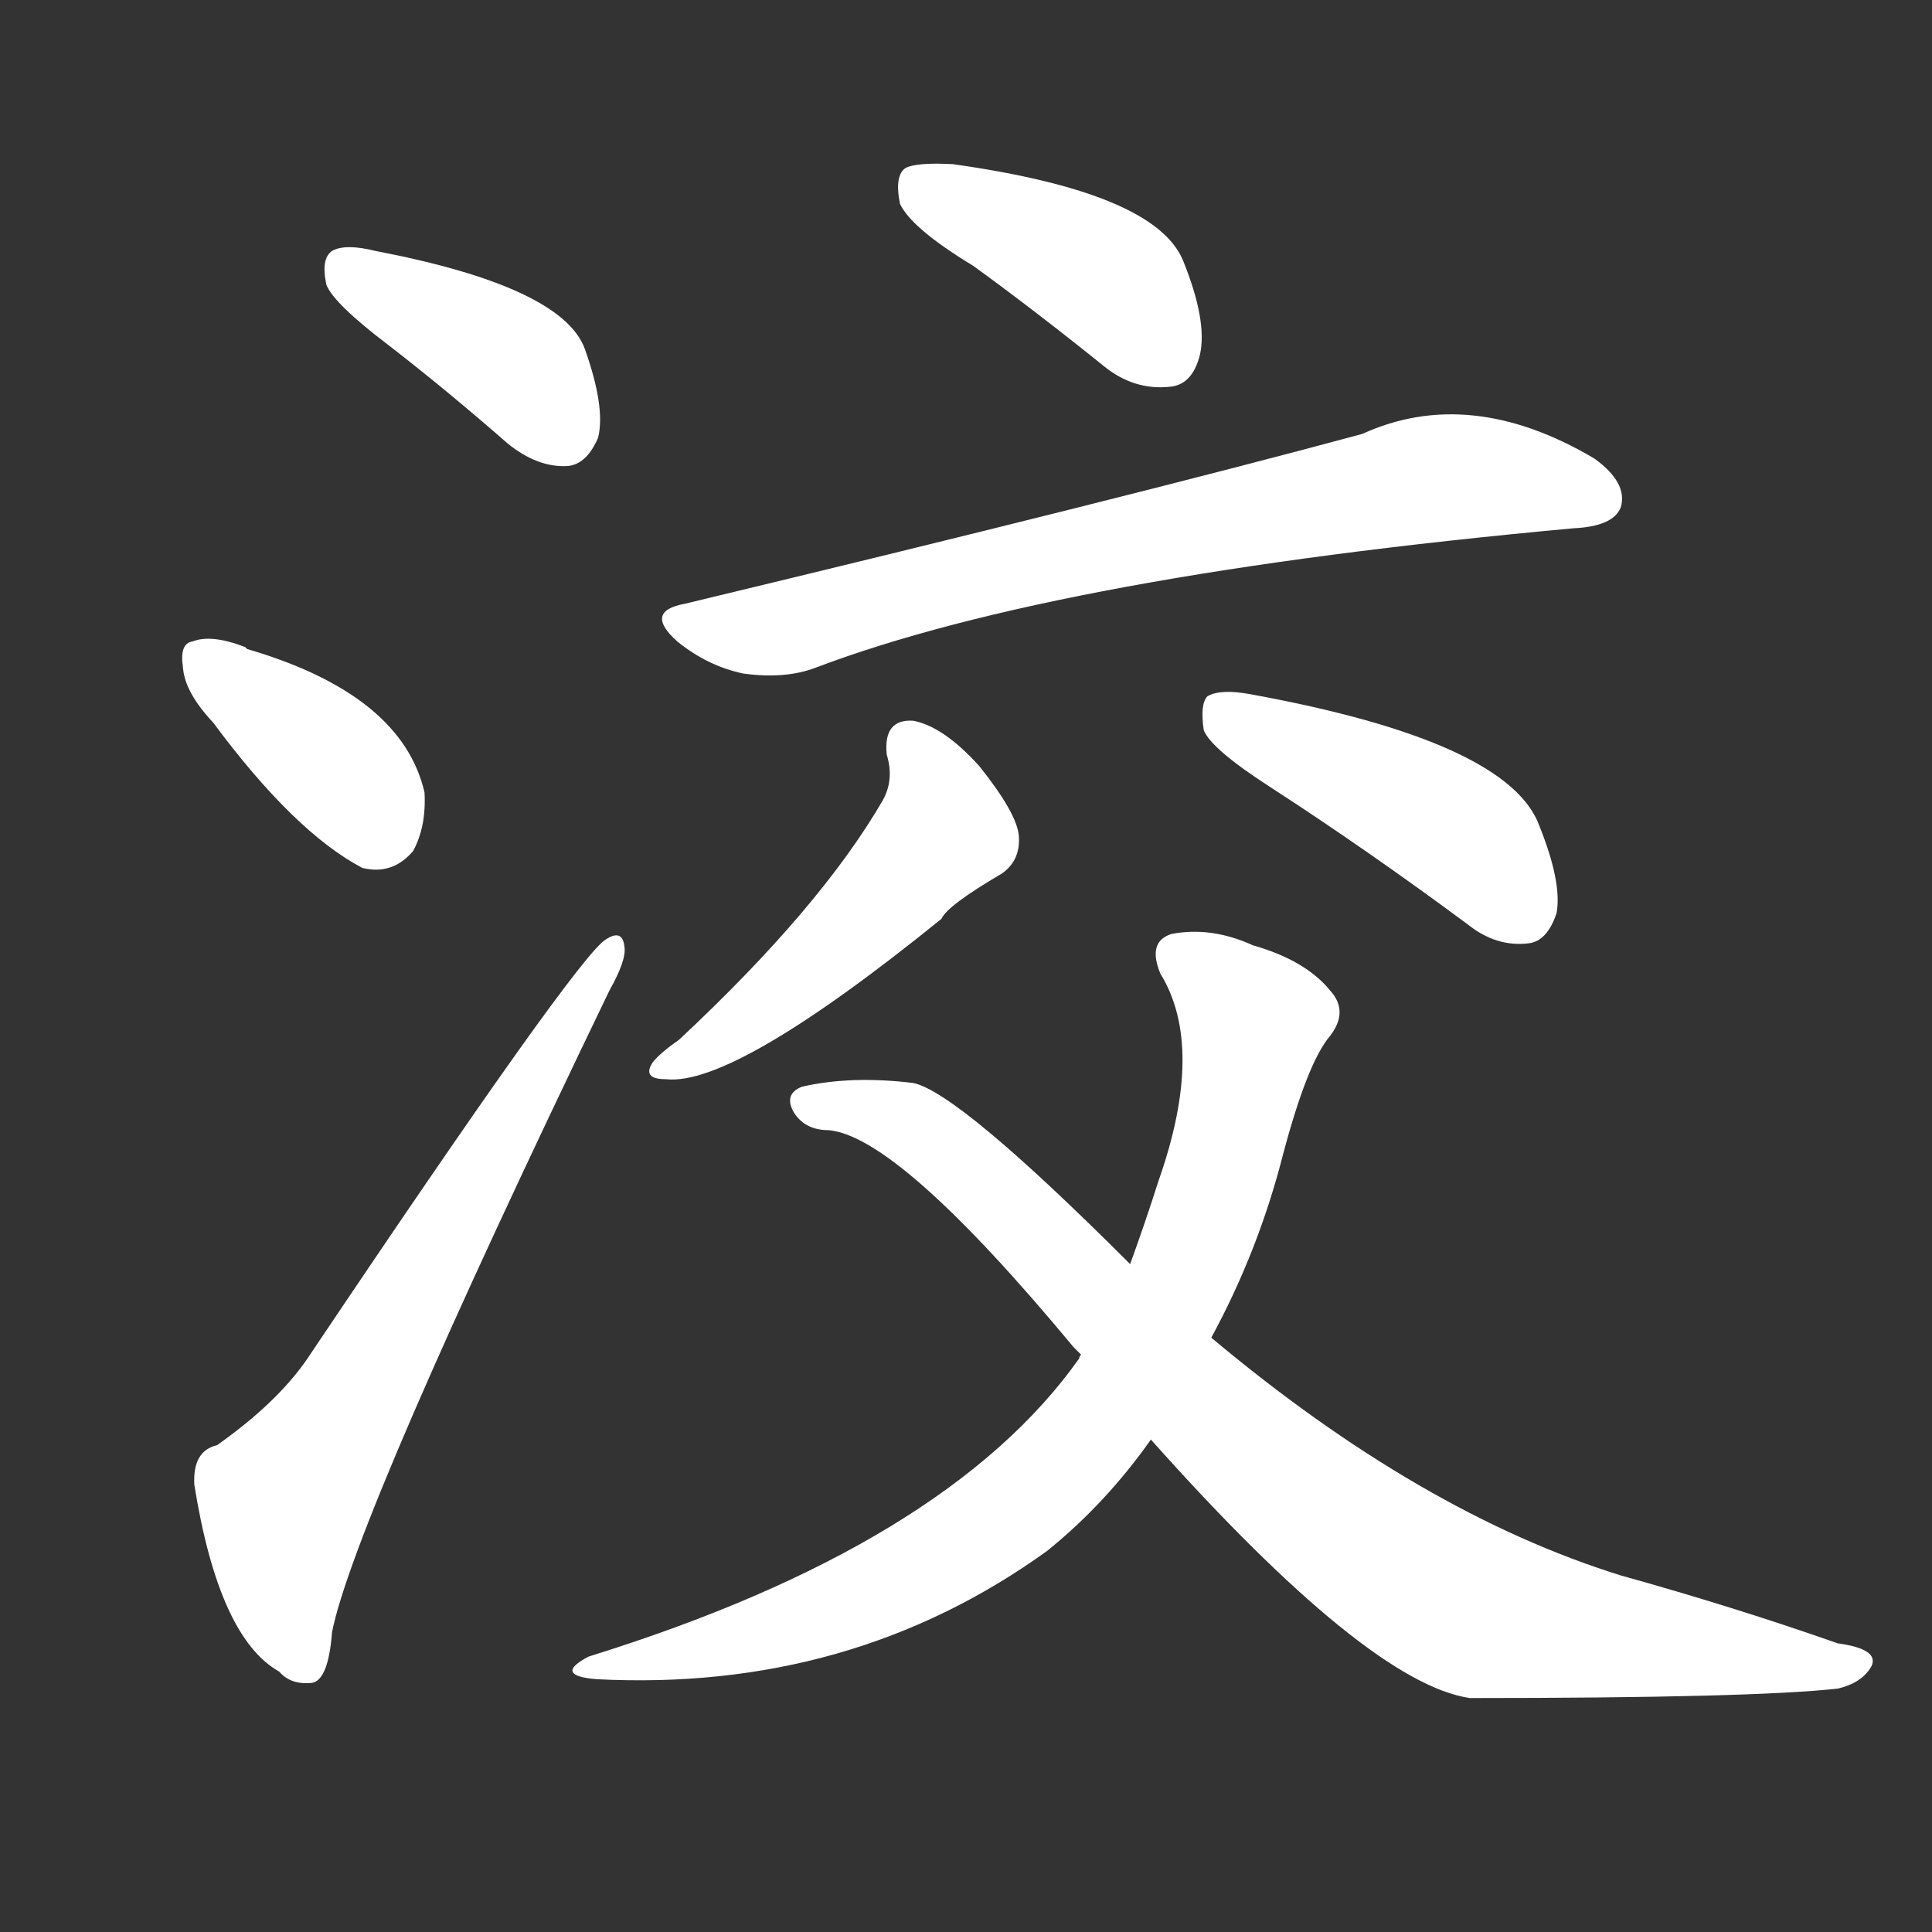 <svg version="1.1" viewBox="0 0 1024 1024" xmlns="http://www.w3.org/2000/svg">
  <rect x="0" y="0" width="1024" height="1024" fill="#333333" stroke="none"/>
  <g transform="scale(1, -1) translate(0, -900)">
    <style type="text/css">
        .stroke1 {fill: #FFFFFF;}
        .stroke2 {fill: #FFFFFF;}
        .stroke3 {fill: #FFFFFF;}
        .stroke4 {fill: #FFFFFF;}
        .stroke5 {fill: #FFFFFF;}
        .stroke6 {fill: #FFFFFF;}
        .stroke7 {fill: #FFFFFF;}
        .stroke8 {fill: #FFFFFF;}
        .stroke9 {fill: #FFFFFF;}
        .stroke10 {fill: #FFFFFF;}
        .stroke11 {fill: #FFFFFF;}
        .stroke12 {fill: #FFFFFF;}
        .stroke13 {fill: #FFFFFF;}
        .stroke14 {fill: #FFFFFF;}
        .stroke15 {fill: #FFFFFF;}
        .stroke16 {fill: #FFFFFF;}
        .stroke17 {fill: #FFFFFF;}
        .stroke18 {fill: #FFFFFF;}
        .stroke19 {fill: #FFFFFF;}
        .stroke20 {fill: #FFFFFF;}
        text {
            font-family: Helvetica;
            font-size: 50px;
            fill: #FFFFFF;}
            paint-order: stroke;
            stroke: #000000;
            stroke-width: 4px;
            stroke-linecap: butt;
            stroke-linejoin: miter;
            font-weight: 800;
        }
    </style>

    <path d="M 206 717 Q 237 693 269 665 Q 285 652 301 653 Q 311 654 317 668 Q 321 684 310 715 Q 298 748 199 767 Q 183 771 176 767 Q 170 763 173 749 Q 177 739 206 717 Z" class="stroke1"/>
    <path d="M 113 517 Q 156 459 192 440 Q 208 436 219 449 Q 226 462 225 480 Q 213 532 131 556 L 130 557 Q 112 564 102 560 Q 95 559 97 546 Q 98 533 113 517 Z" class="stroke2"/>
    <path d="M 115 134 Q 102 131 103 113 Q 116 32 148 14 Q 154 7 165 8 Q 174 9 176 35 Q 188 95 323 375 Q 332 391 331 398 Q 330 408 321 402 Q 306 393 165 183 Q 149 158 115 134 Z" class="stroke3"/>
    <path d="M 516 759 Q 549 735 585 706 Q 601 693 620 695 Q 632 696 636 712 Q 640 730 627 762 Q 612 798 505 813 Q 486 814 480 811 Q 474 807 477 792 Q 483 779 516 759 Z" class="stroke4"/>
    <path d="M 363 580 Q 341 576 359 560 Q 375 547 394 543 Q 416 540 432 546 Q 561 595 834 620 Q 855 621 859 631 Q 863 644 845 657 Q 779 696 722 670 Q 596 636 363 580 Z" class="stroke5"/>
    <path d="M 470 500 Q 474 487 468 476 Q 435 419 360 349 Q 350 342 346 337 Q 340 328 353 328 Q 389 324 499 413 Q 502 420 531 437 Q 541 444 540 457 Q 539 469 519 494 Q 500 515 484 518 Q 468 519 470 500 Z" class="stroke6"/>
    <path d="M 673 483 Q 724 450 778 410 Q 793 398 810 400 Q 820 401 825 416 Q 828 432 816 462 Q 800 507 663 532 Q 647 535 640 531 Q 636 527 638 513 Q 642 503 673 483 Z" class="stroke7"/>
    <path d="M 642 191 Q 667 237 680 288 Q 693 337 705 351 Q 715 364 705 375 Q 692 391 664 399 Q 642 409 621 405 Q 608 401 615 384 Q 639 345 614 274 Q 607 252 599 230 L 573 182 Q 572 181 572 180 Q 502 81 312 22 Q 293 12 316 10 Q 451 3 555 78 Q 586 103 610 137 L 642 191 Z" class="stroke8"/>
    <path d="M 610 137 Q 725 8 779 0 Q 929 0 974 5 Q 987 8 992 17 Q 996 26 974 29 Q 920 48 859 65 Q 753 98 642 191 L 599 230 Q 508 321 484 326 Q 451 330 425 324 Q 415 320 421 310 Q 427 301 439 301 Q 476 298 569 186 Q 570 185 573 182 L 610 137 Z" class="stroke9"/>
</g></svg>